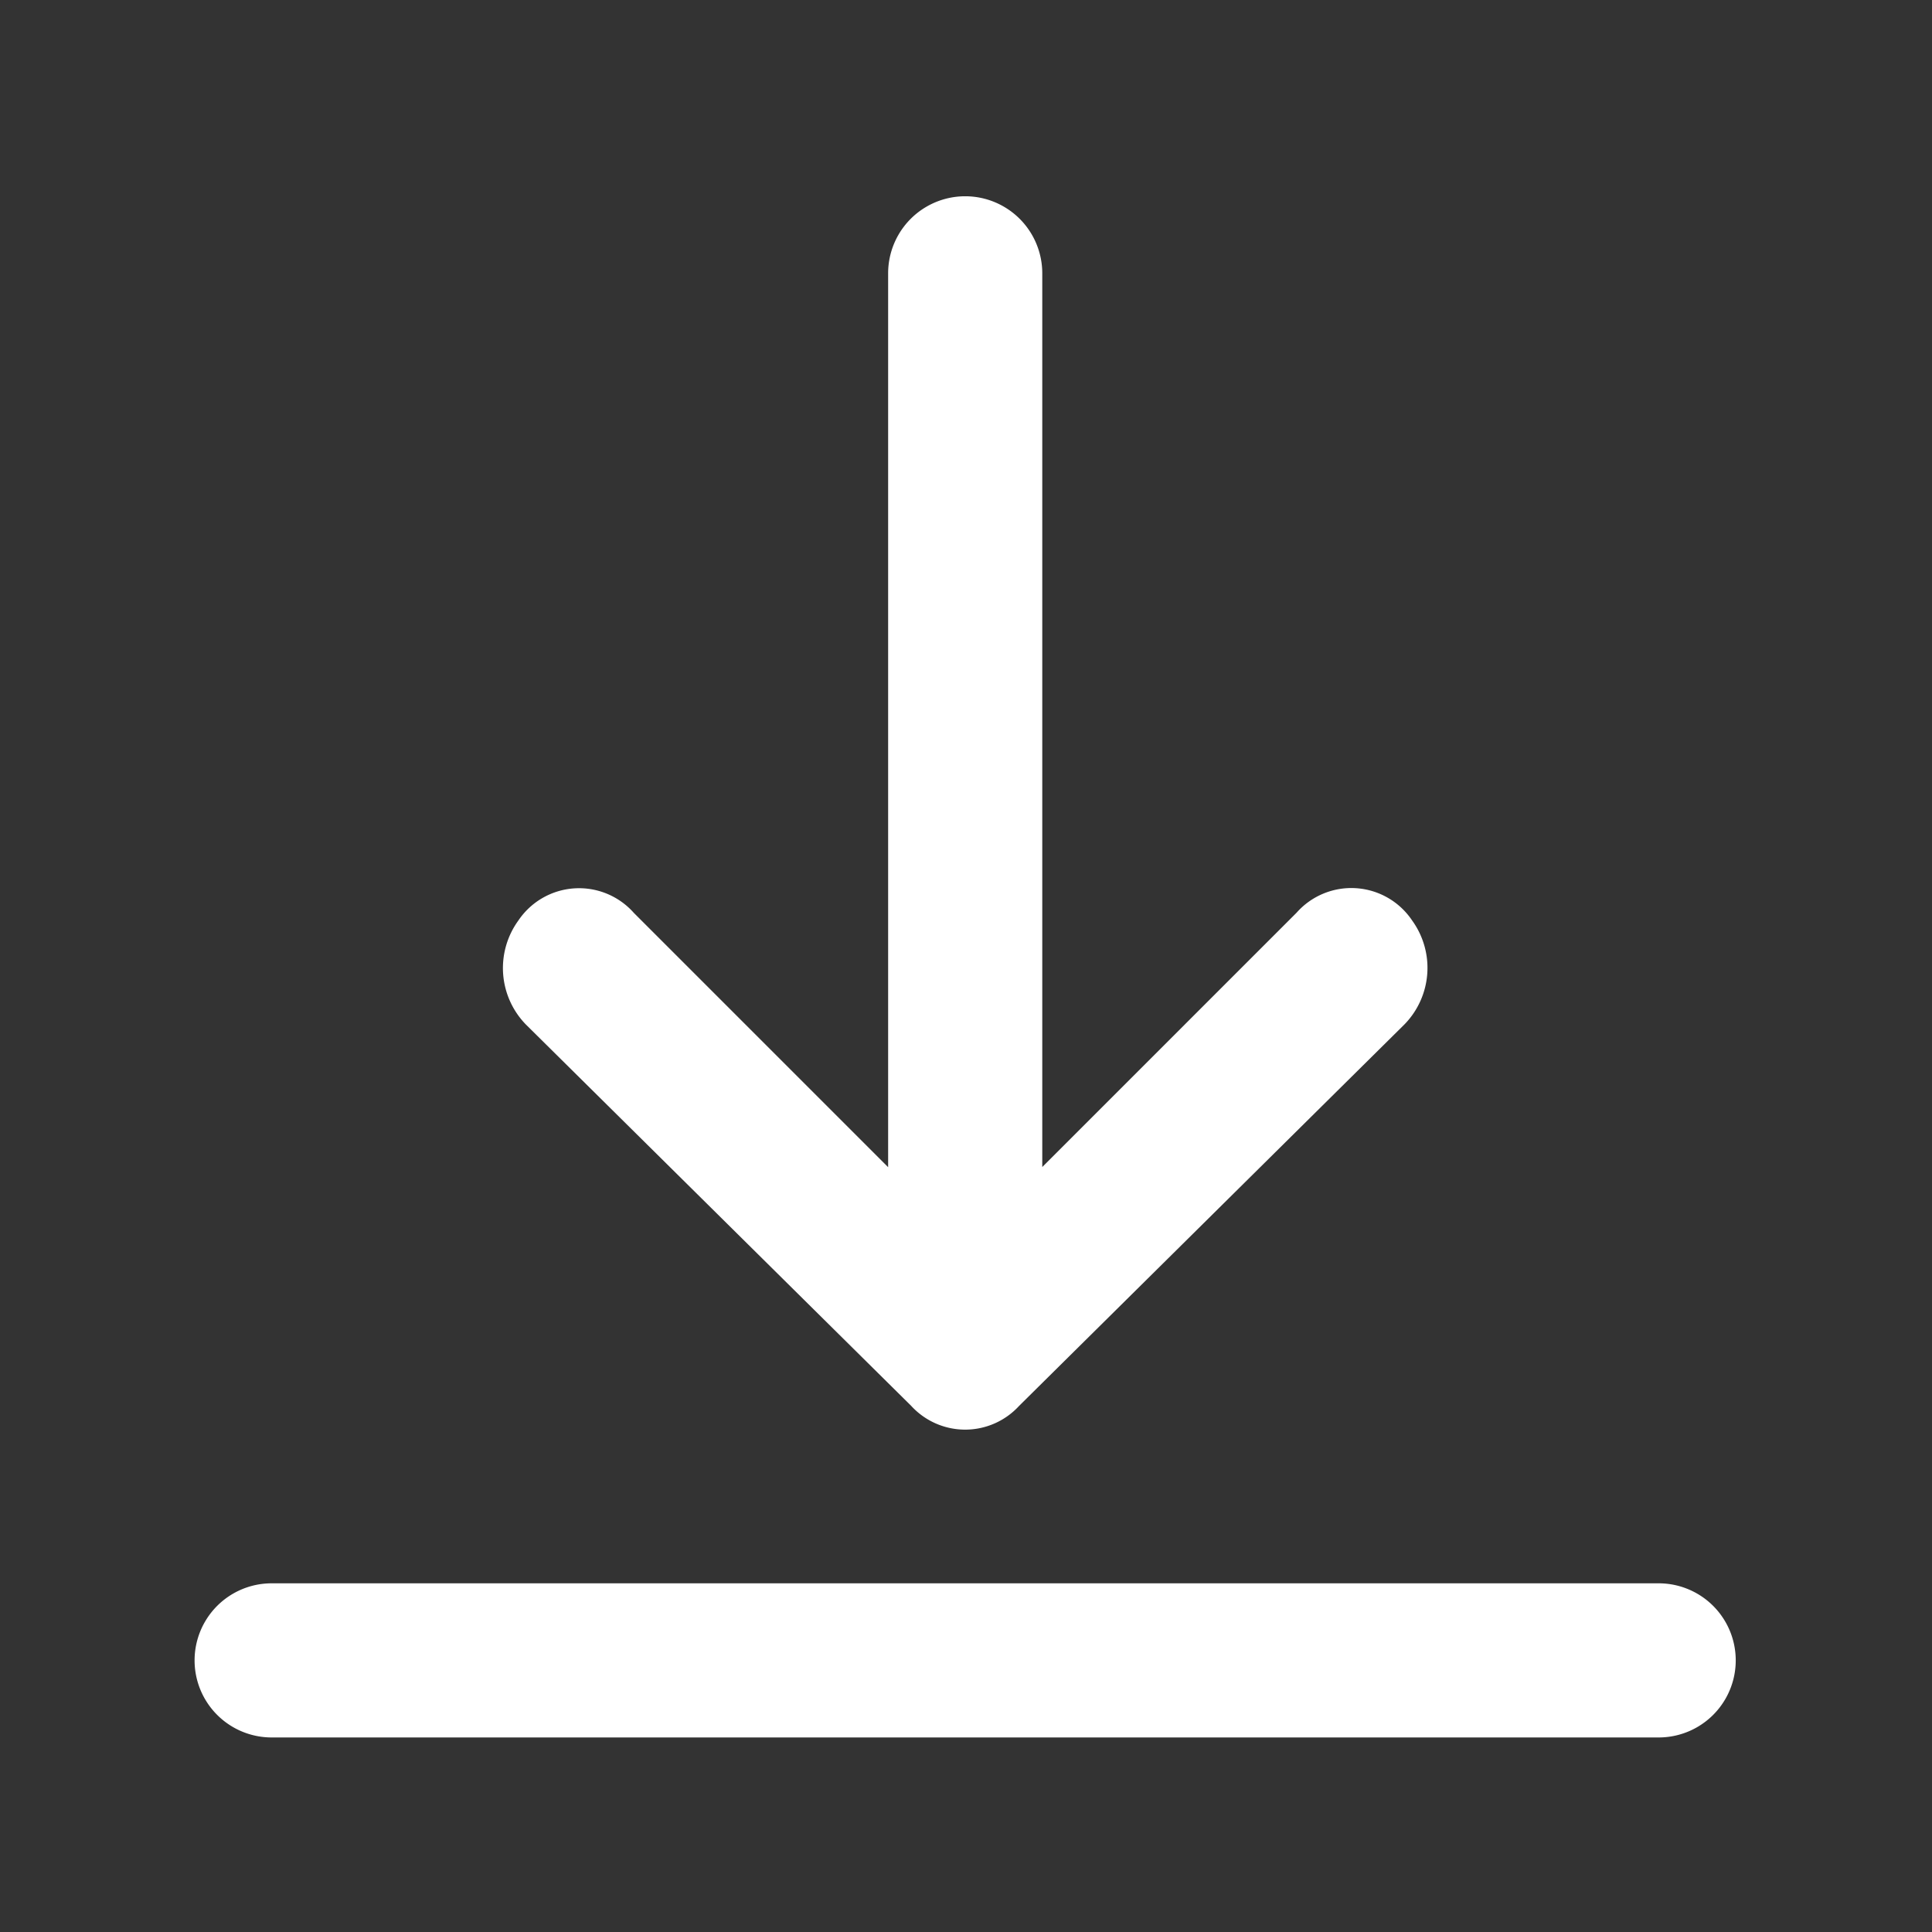 <svg xmlns="http://www.w3.org/2000/svg" width="23" height="23" viewBox="0 0 23 23">
  <rect x="0" y="0" width="23" height="23" fill="#333333" stroke="none"/>
  <g id="Layer_2" data-name="Layer 2" transform="translate(0.482 0.505)">
    <g id="invisible_box" data-name="invisible box" transform="translate(0 -0.022)">
      <rect id="Rectangle_1821" data-name="Rectangle 1821" width="23" height="23" transform="translate(-0.482 -0.482)" fill="none"/>
    </g>
    <g id="icons_Q2" data-name="icons Q2" transform="translate(1.835 1.832)">
      <path id="Path_11181" data-name="Path 11181" d="M21.429,41.835H4.917a.917.917,0,0,1,0-1.835H21.429a.917.917,0,0,1,0,1.835Z" transform="translate(-4 -23.488)" fill="#fff"/>
      <path id="Path_11182" data-name="Path 11182" d="M12.276,13.861,16.862,18.4a.871.871,0,0,0,1.284,0l4.587-4.541a.963.963,0,0,0,.092-1.238.871.871,0,0,0-1.376-.092l-3.027,3.027V4.917a.917.917,0,1,0-1.835,0V15.558L13.56,12.531a.871.871,0,0,0-1.376.092A.963.963,0,0,0,12.276,13.861Z" transform="translate(-8.331 -4)" fill="#fff"/>
    </g>
  </g>
</svg>
